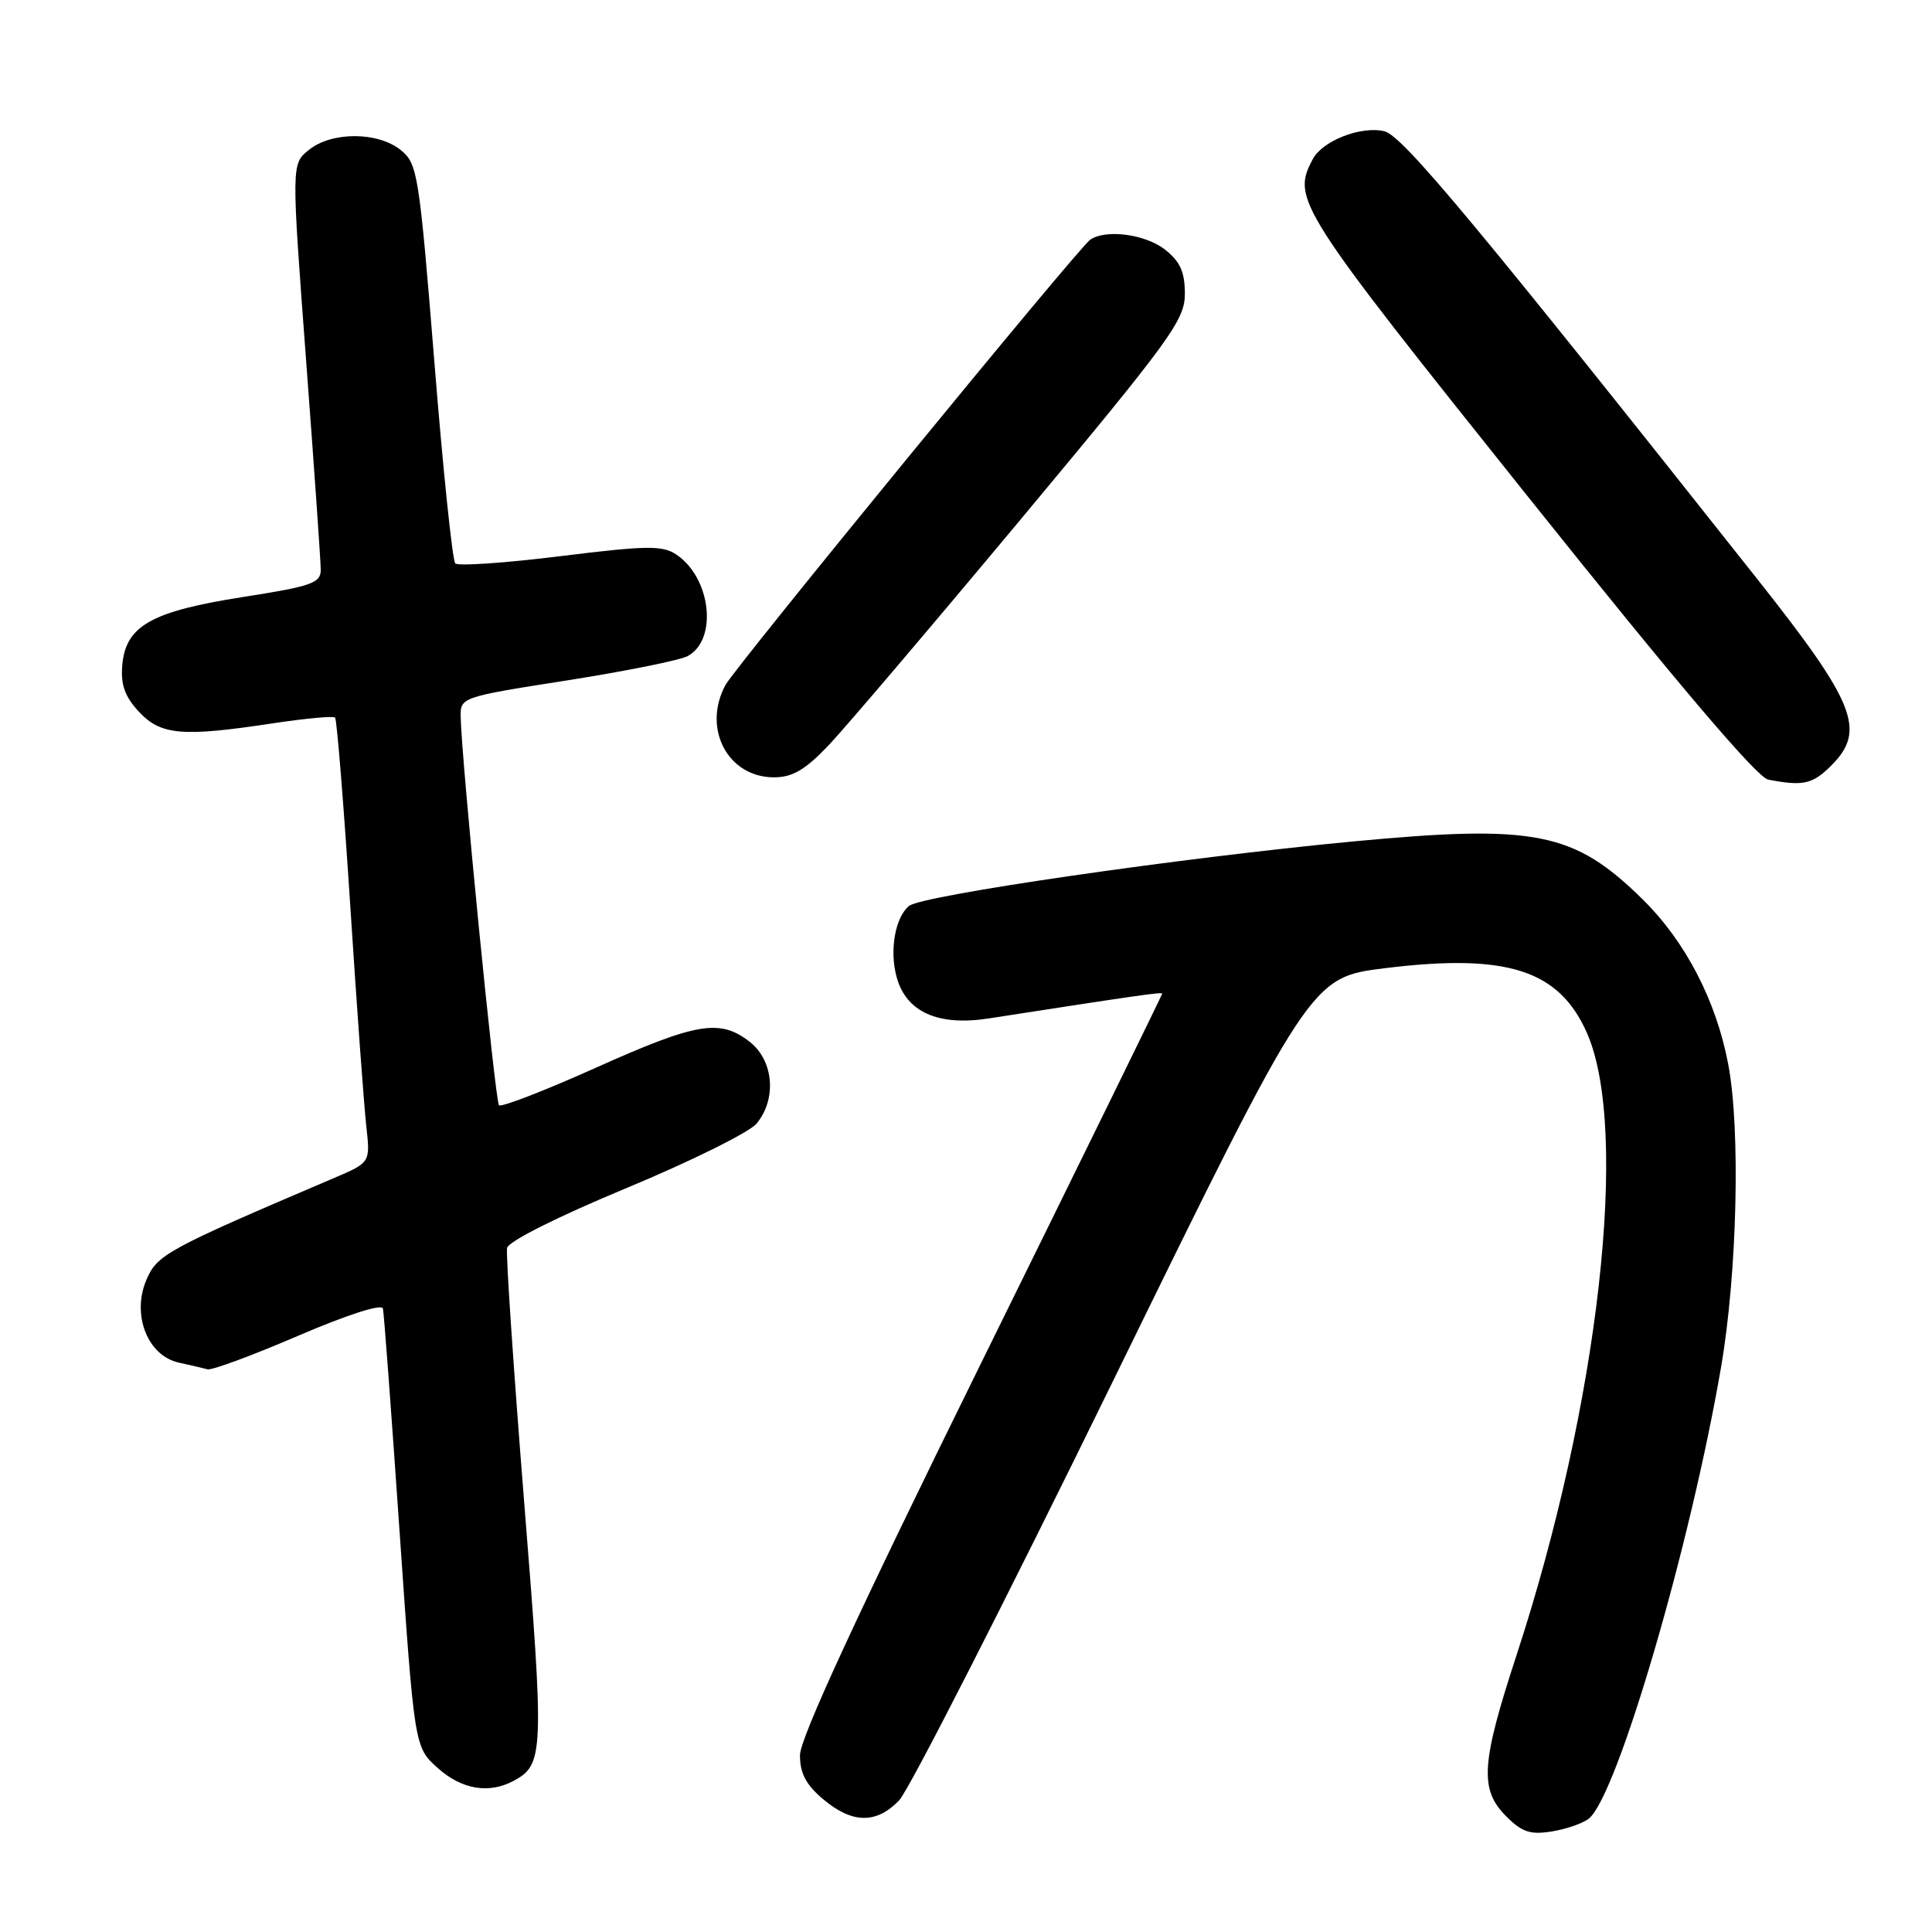<?xml version="1.0" encoding="UTF-8" standalone="no"?>
<!DOCTYPE svg PUBLIC "-//W3C//DTD SVG 1.1//EN" "http://www.w3.org/Graphics/SVG/1.1/DTD/svg11.dtd" >
<svg xmlns="http://www.w3.org/2000/svg" xmlns:xlink="http://www.w3.org/1999/xlink" version="1.1" viewBox="0 0 256 256">
 <g >
 <path fill="currentColor"
d=" M 210.55 240.96 C 214.33 237.82 223.99 204.81 228.05 181.15 C 230.19 168.72 230.64 149.64 229.00 141.02 C 227.41 132.61 223.34 124.77 217.68 119.19 C 208.57 110.22 203.50 109.21 179.25 111.50 C 156.34 113.67 122.14 118.64 120.45 120.04 C 118.60 121.58 117.84 125.95 118.81 129.48 C 120.08 134.10 124.29 135.99 131.00 134.95 C 150.60 131.91 154.00 131.42 154.00 131.66 C 154.00 131.81 143.20 153.84 130.00 180.62 C 113.57 213.96 106.00 230.34 106.00 232.57 C 106.00 234.97 106.80 236.50 109.08 238.41 C 112.93 241.65 116.12 241.70 119.14 238.56 C 120.44 237.21 133.23 212.12 147.57 182.81 C 173.65 129.50 173.65 129.50 183.58 128.28 C 199.68 126.31 206.56 128.51 210.26 136.83 C 215.97 149.69 211.86 186.05 200.91 219.44 C 196.25 233.68 196.03 237.12 199.57 240.66 C 201.68 242.78 202.78 243.14 205.66 242.67 C 207.60 242.35 209.80 241.58 210.55 240.96 Z  M 68.04 235.98 C 72.07 233.82 72.13 232.39 69.45 198.97 C 68.04 181.31 67.02 166.18 67.19 165.36 C 67.37 164.49 73.92 161.20 83.00 157.43 C 91.53 153.88 99.29 150.04 100.25 148.88 C 102.94 145.65 102.52 140.55 99.37 138.07 C 95.41 134.96 92.33 135.48 78.91 141.50 C 72.18 144.52 66.42 146.75 66.12 146.45 C 65.61 145.94 61.13 100.51 61.04 94.94 C 61.00 92.40 61.18 92.34 75.12 90.16 C 82.88 88.94 90.08 87.49 91.11 86.94 C 95.16 84.77 94.21 76.50 89.57 73.45 C 87.74 72.25 85.58 72.29 74.22 73.70 C 66.95 74.60 60.70 75.03 60.33 74.66 C 59.95 74.29 58.70 62.24 57.55 47.88 C 55.54 22.99 55.33 21.69 53.11 19.89 C 50.08 17.43 43.93 17.42 40.92 19.87 C 38.61 21.73 38.61 21.73 40.55 47.62 C 41.62 61.85 42.50 74.40 42.50 75.50 C 42.50 77.26 41.29 77.69 32.17 79.11 C 20.04 81.01 16.65 82.93 16.20 88.15 C 15.98 90.72 16.54 92.30 18.40 94.30 C 21.30 97.43 24.17 97.67 36.24 95.83 C 40.50 95.19 44.18 94.85 44.40 95.08 C 44.63 95.31 45.54 106.53 46.41 120.00 C 47.28 133.47 48.24 146.65 48.54 149.27 C 49.07 154.04 49.07 154.04 44.29 156.08 C 21.97 165.60 20.80 166.24 19.37 169.66 C 17.44 174.27 19.58 179.64 23.68 180.55 C 25.23 180.89 26.95 181.29 27.50 181.44 C 28.05 181.60 33.45 179.60 39.50 177.00 C 46.02 174.20 50.60 172.73 50.74 173.39 C 50.88 174.00 51.87 187.32 52.95 203.00 C 54.92 231.50 54.92 231.50 57.98 234.25 C 61.15 237.11 64.77 237.73 68.04 235.98 Z  M 242.67 101.42 C 247.30 96.79 245.86 93.16 232.89 76.78 C 195.83 29.97 185.87 18.01 183.47 17.40 C 180.42 16.64 175.27 18.62 173.96 21.07 C 171.12 26.38 171.82 27.48 202.54 65.91 C 222.22 90.54 232.81 103.01 234.29 103.30 C 238.93 104.20 240.17 103.92 242.67 101.42 Z  M 109.80 98.75 C 112.02 96.41 123.55 82.85 135.42 68.61 C 155.17 44.92 157.00 42.40 157.00 38.93 C 157.00 36.03 156.38 34.66 154.37 33.07 C 151.77 31.03 146.50 30.33 144.45 31.77 C 142.86 32.88 97.40 88.39 96.12 90.78 C 93.03 96.54 96.44 103.00 102.56 103.00 C 105.01 103.00 106.69 102.01 109.80 98.75 Z "/>
</g>
</svg>